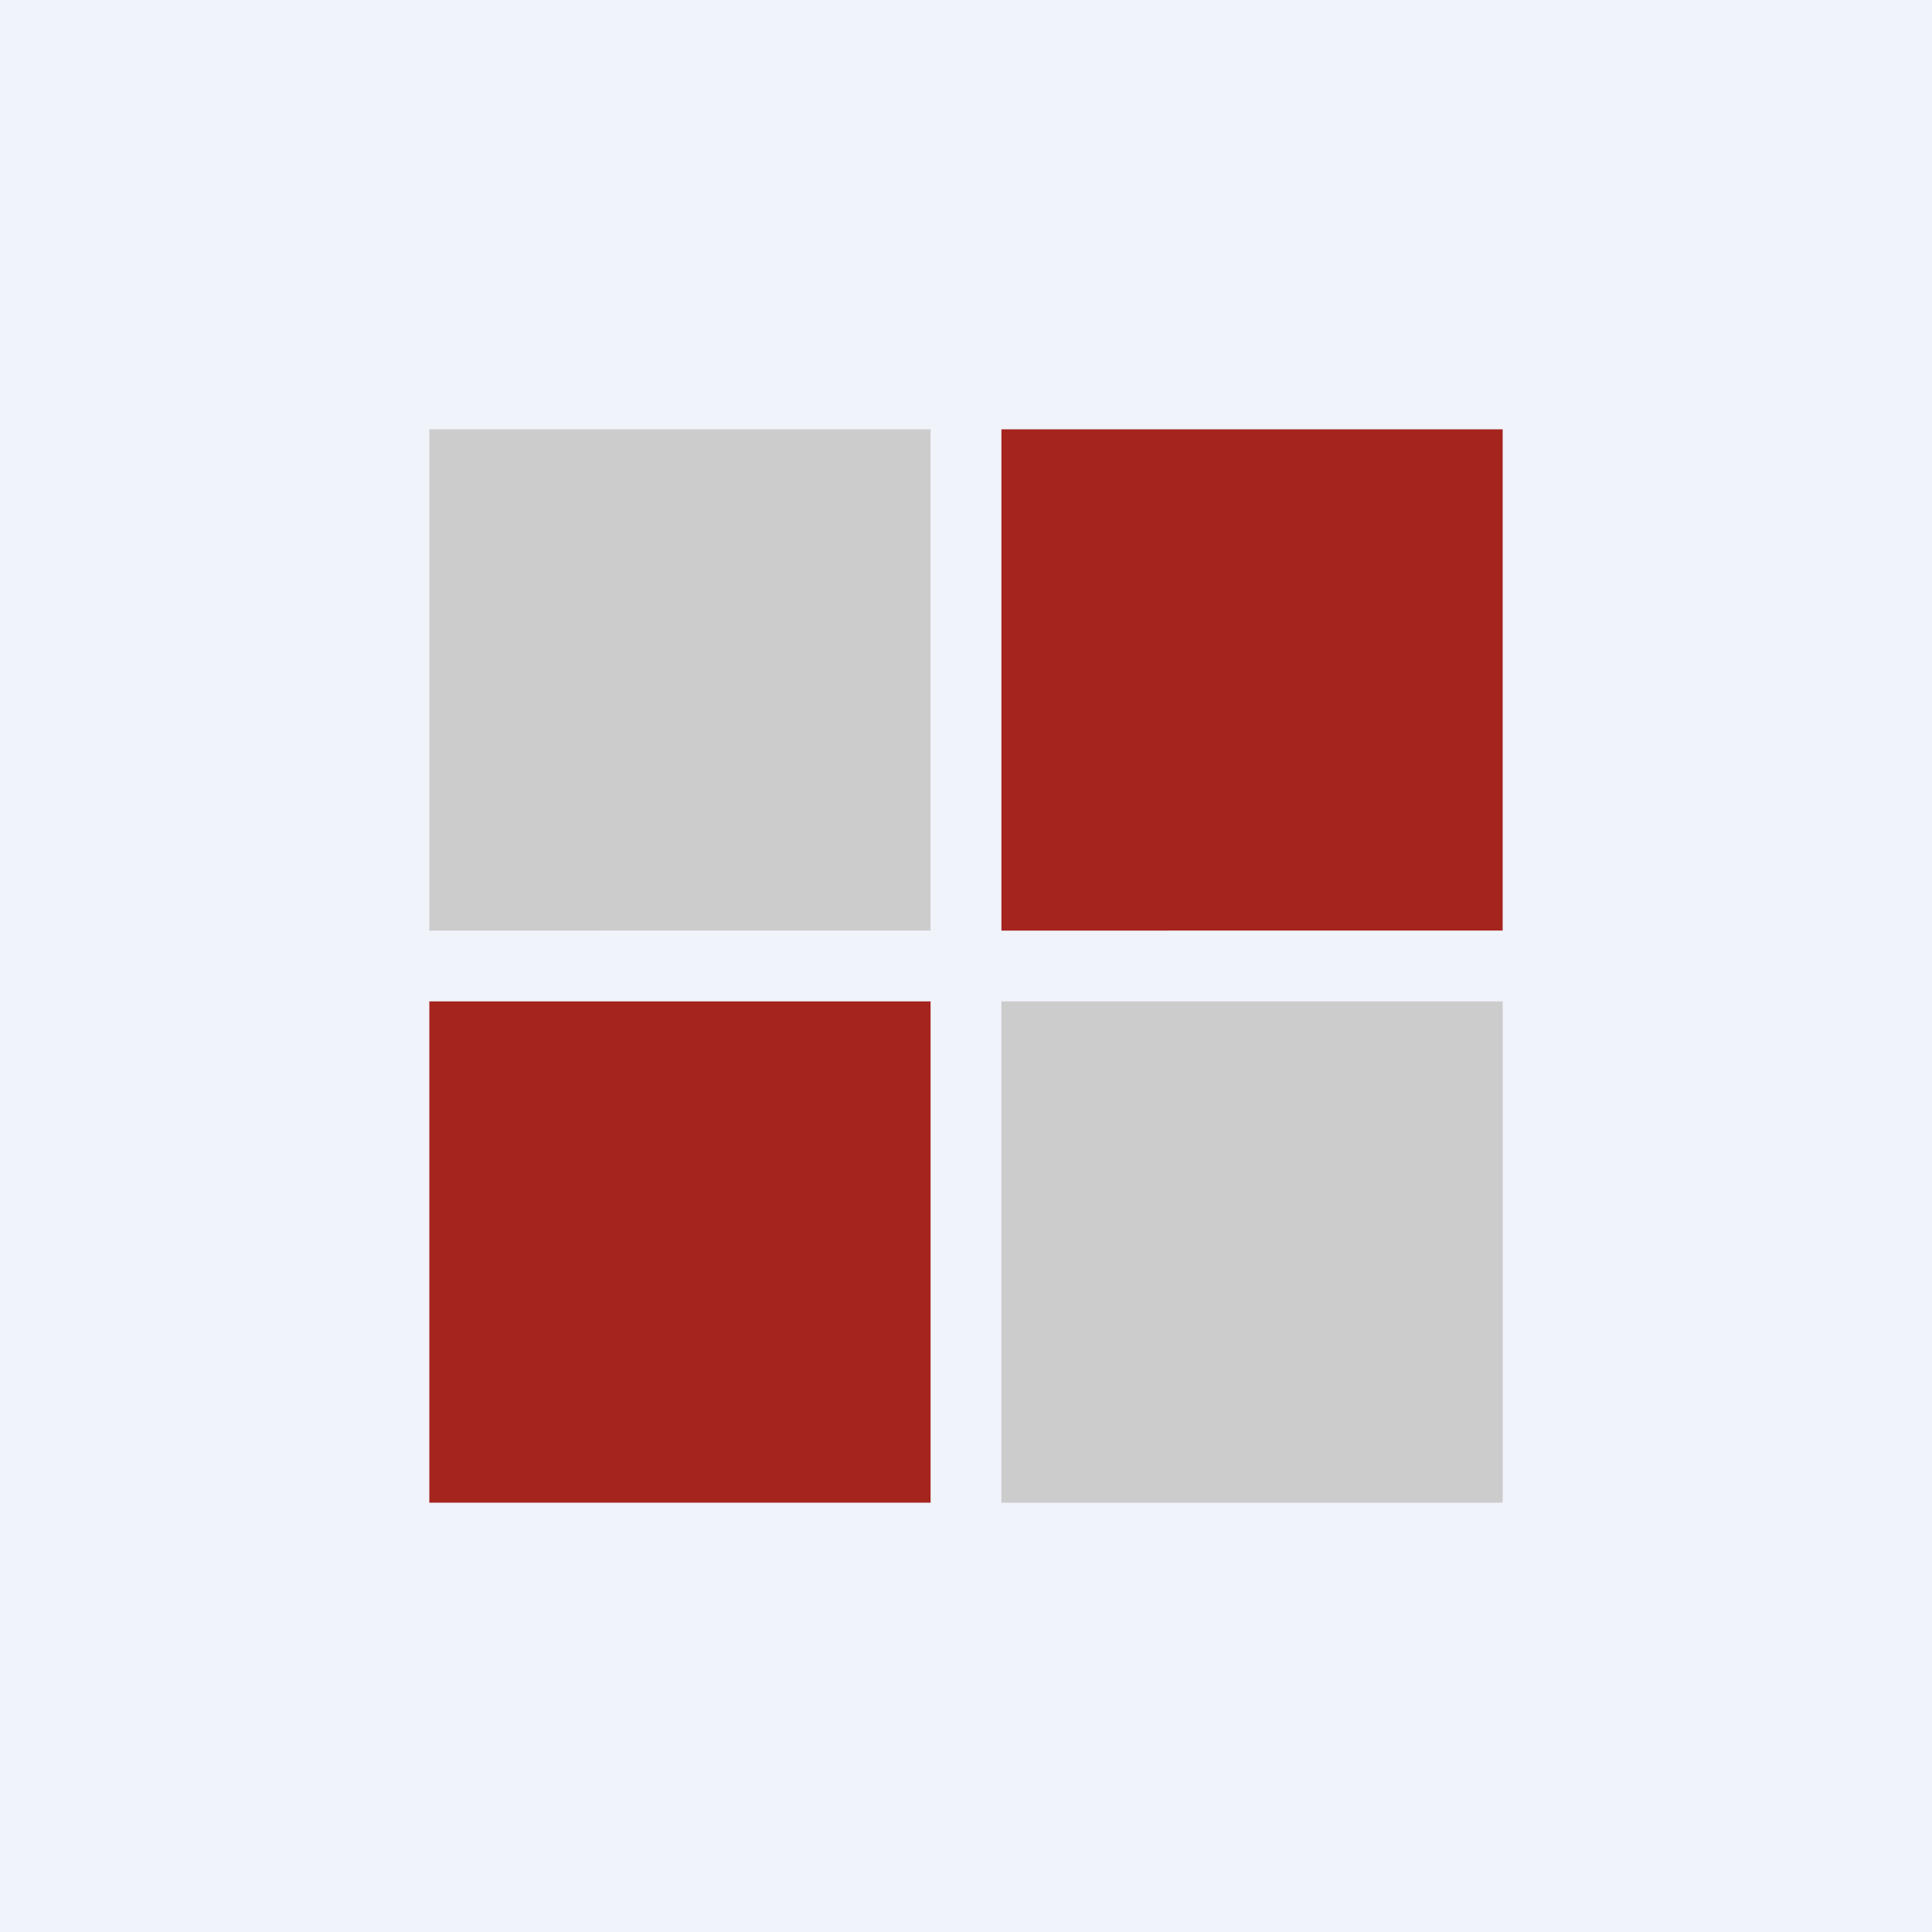 <!-- by TradingView --><svg width="18" height="18" viewBox="0 0 18 18" xmlns="http://www.w3.org/2000/svg"><path fill="#F0F3FA" d="M0 0h18v18H0z"/><path fill="#CCC" d="M4 4h4.67v4.67H4z"/><path fill="#A5241D" d="M9.33 4H14v4.67H9.33zM4 9.33h4.67V14H4z"/><path fill="#CCC" d="M9.33 9.33H14V14H9.33z"/></svg>
